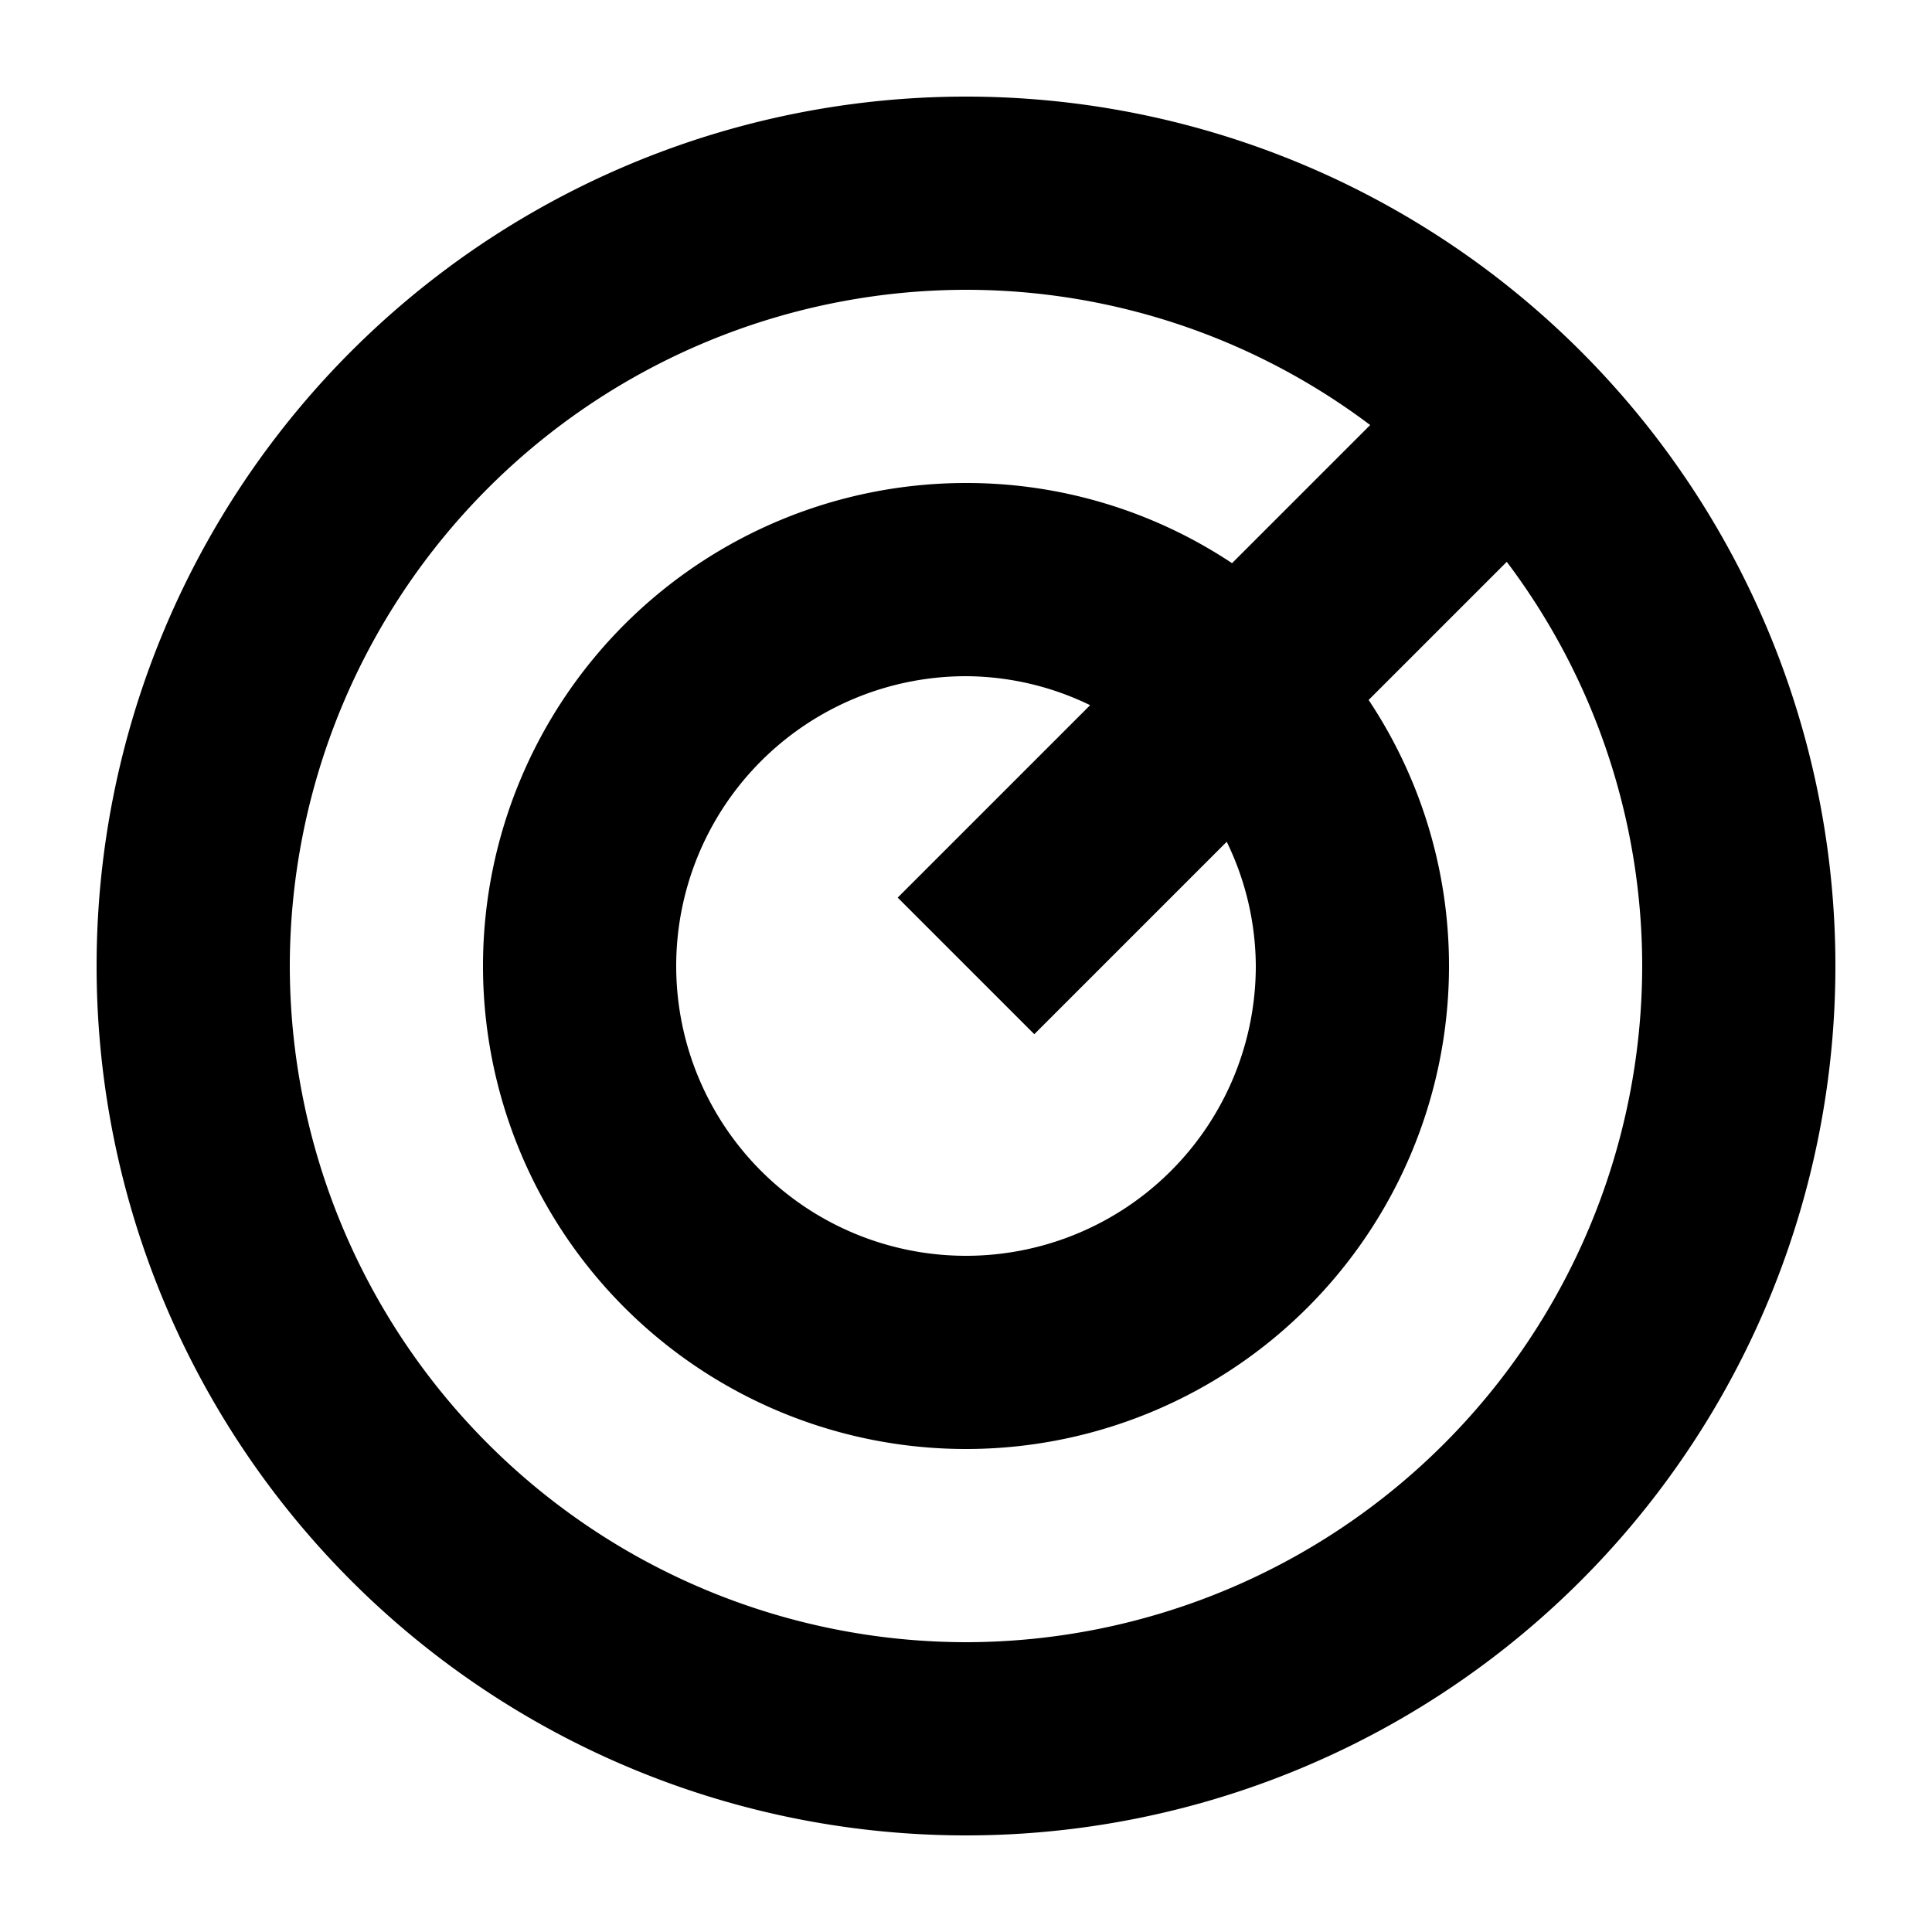 <svg xmlns="http://www.w3.org/2000/svg" width="20" height="20" viewBox="0 0 20 20">
  <g id="Measure_circle" transform="translate(160 -82)">
    <path
      d="M-150,83a9,9,0,0,0-9,9,9,9,0,0,0,9,9,9,9,0,0,0,9-9A9,9,0,0,0-150,83Zm0,16a7.008,7.008,0,0,1-7-7,7.008,7.008,0,0,1,7-7,6.953,6.953,0,0,1,4.184,1.4l-1.43,1.43A4.964,4.964,0,0,0-150,87a5,5,0,0,0-5,5,5,5,0,0,0,5,5,5,5,0,0,0,5-5,4.964,4.964,0,0,0-.832-2.754l1.43-1.43A6.953,6.953,0,0,1-143,92,7.008,7.008,0,0,1-150,99Zm3-7a3,3,0,0,1-3,3,3,3,0,0,1-3-3,3,3,0,0,1,3-3,2.965,2.965,0,0,1,1.285.3l-1.992,1.992,1.414,1.414,1.992-1.992A2.965,2.965,0,0,1-147,92Z"
      fill="currentColor" />
    <rect width="20" height="20" transform="translate(-160 82)" fill="none" />
  </g>
</svg>